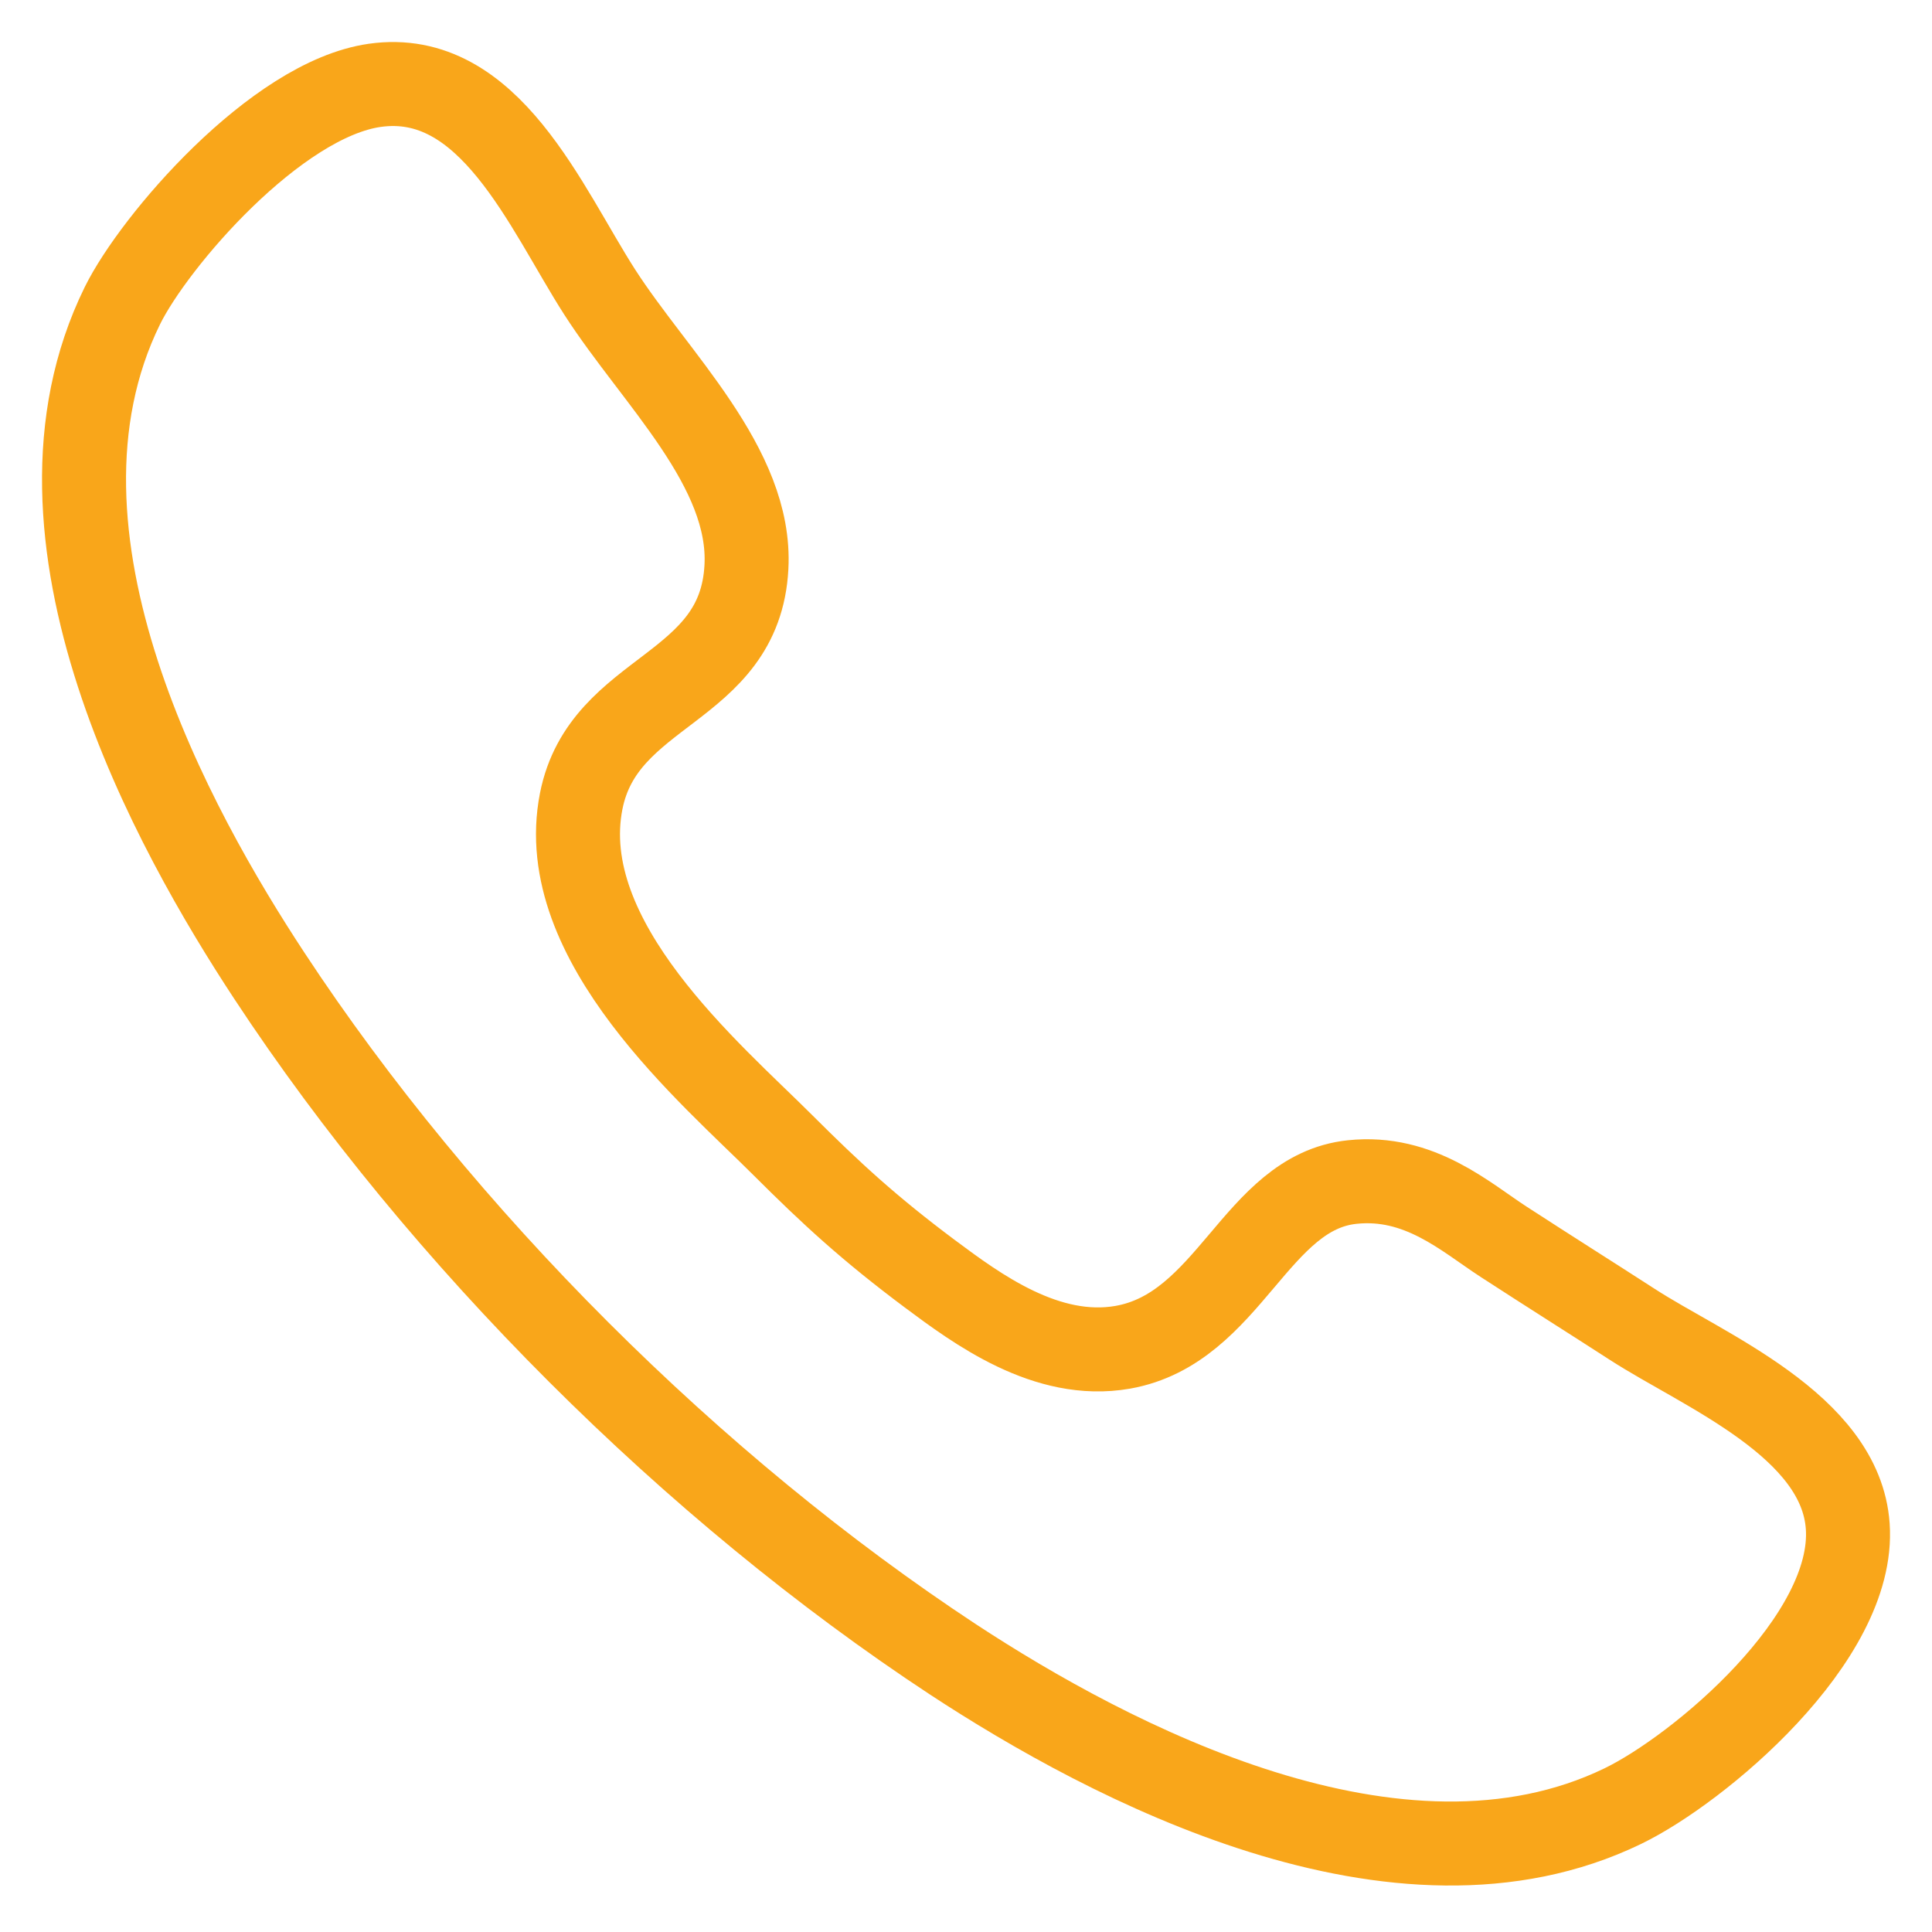 <?xml version="1.0" encoding="UTF-8" standalone="no"?>
<svg viewBox="0 0 23 23" version="1.1" xmlns="http://www.w3.org/2000/svg" xmlns:xlink="http://www.w3.org/1999/xlink">
    <!-- Generator: Sketch 46.2 (44496) - http://www.bohemiancoding.com/sketch -->
    <title>Page 1</title>
    <desc>Created with Sketch.</desc>
    <defs></defs>
    <g id="Mobile" stroke="none" stroke-width="1" fill="none" fill-rule="evenodd">
        <g id="page_main_menu_320" transform="translate(-21, -346)" stroke="#F9A61A">
            <g id="Group-2" transform="translate(22, 35)">
                <g id="Group" transform="translate(0, 308)">
                    <path d="M6.138,6.475 C6.801,7.507 7.95,8.564 7.886,9.752 C7.808,11.228 6.186,11.188 5.919,12.538 C5.59,14.208 7.473,15.785 8.323,16.636 C8.898,17.21 9.347,17.624 10.071,18.165 C10.628,18.58 11.46,19.198 12.366,19.039 C13.641,18.814 13.945,17.193 15.097,17.072 C15.899,16.987 16.447,17.489 16.9,17.783 C17.481,18.16 17.927,18.44 18.43,18.765 C19.275,19.313 20.914,19.968 20.997,21.17 C21.09,22.506 19.221,24.065 18.32,24.501 C15.646,25.797 12.206,23.976 10.344,22.754 C7.255,20.721 4.261,17.741 2.205,14.614 C1.08,12.903 -0.896,9.391 0.457,6.639 C0.834,5.873 2.283,4.184 3.461,4.016 C4.828,3.822 5.496,5.474 6.138,6.475 Z" id="Page-1"></path>
                </g>
            </g>
        </g>
    </g>
</svg>